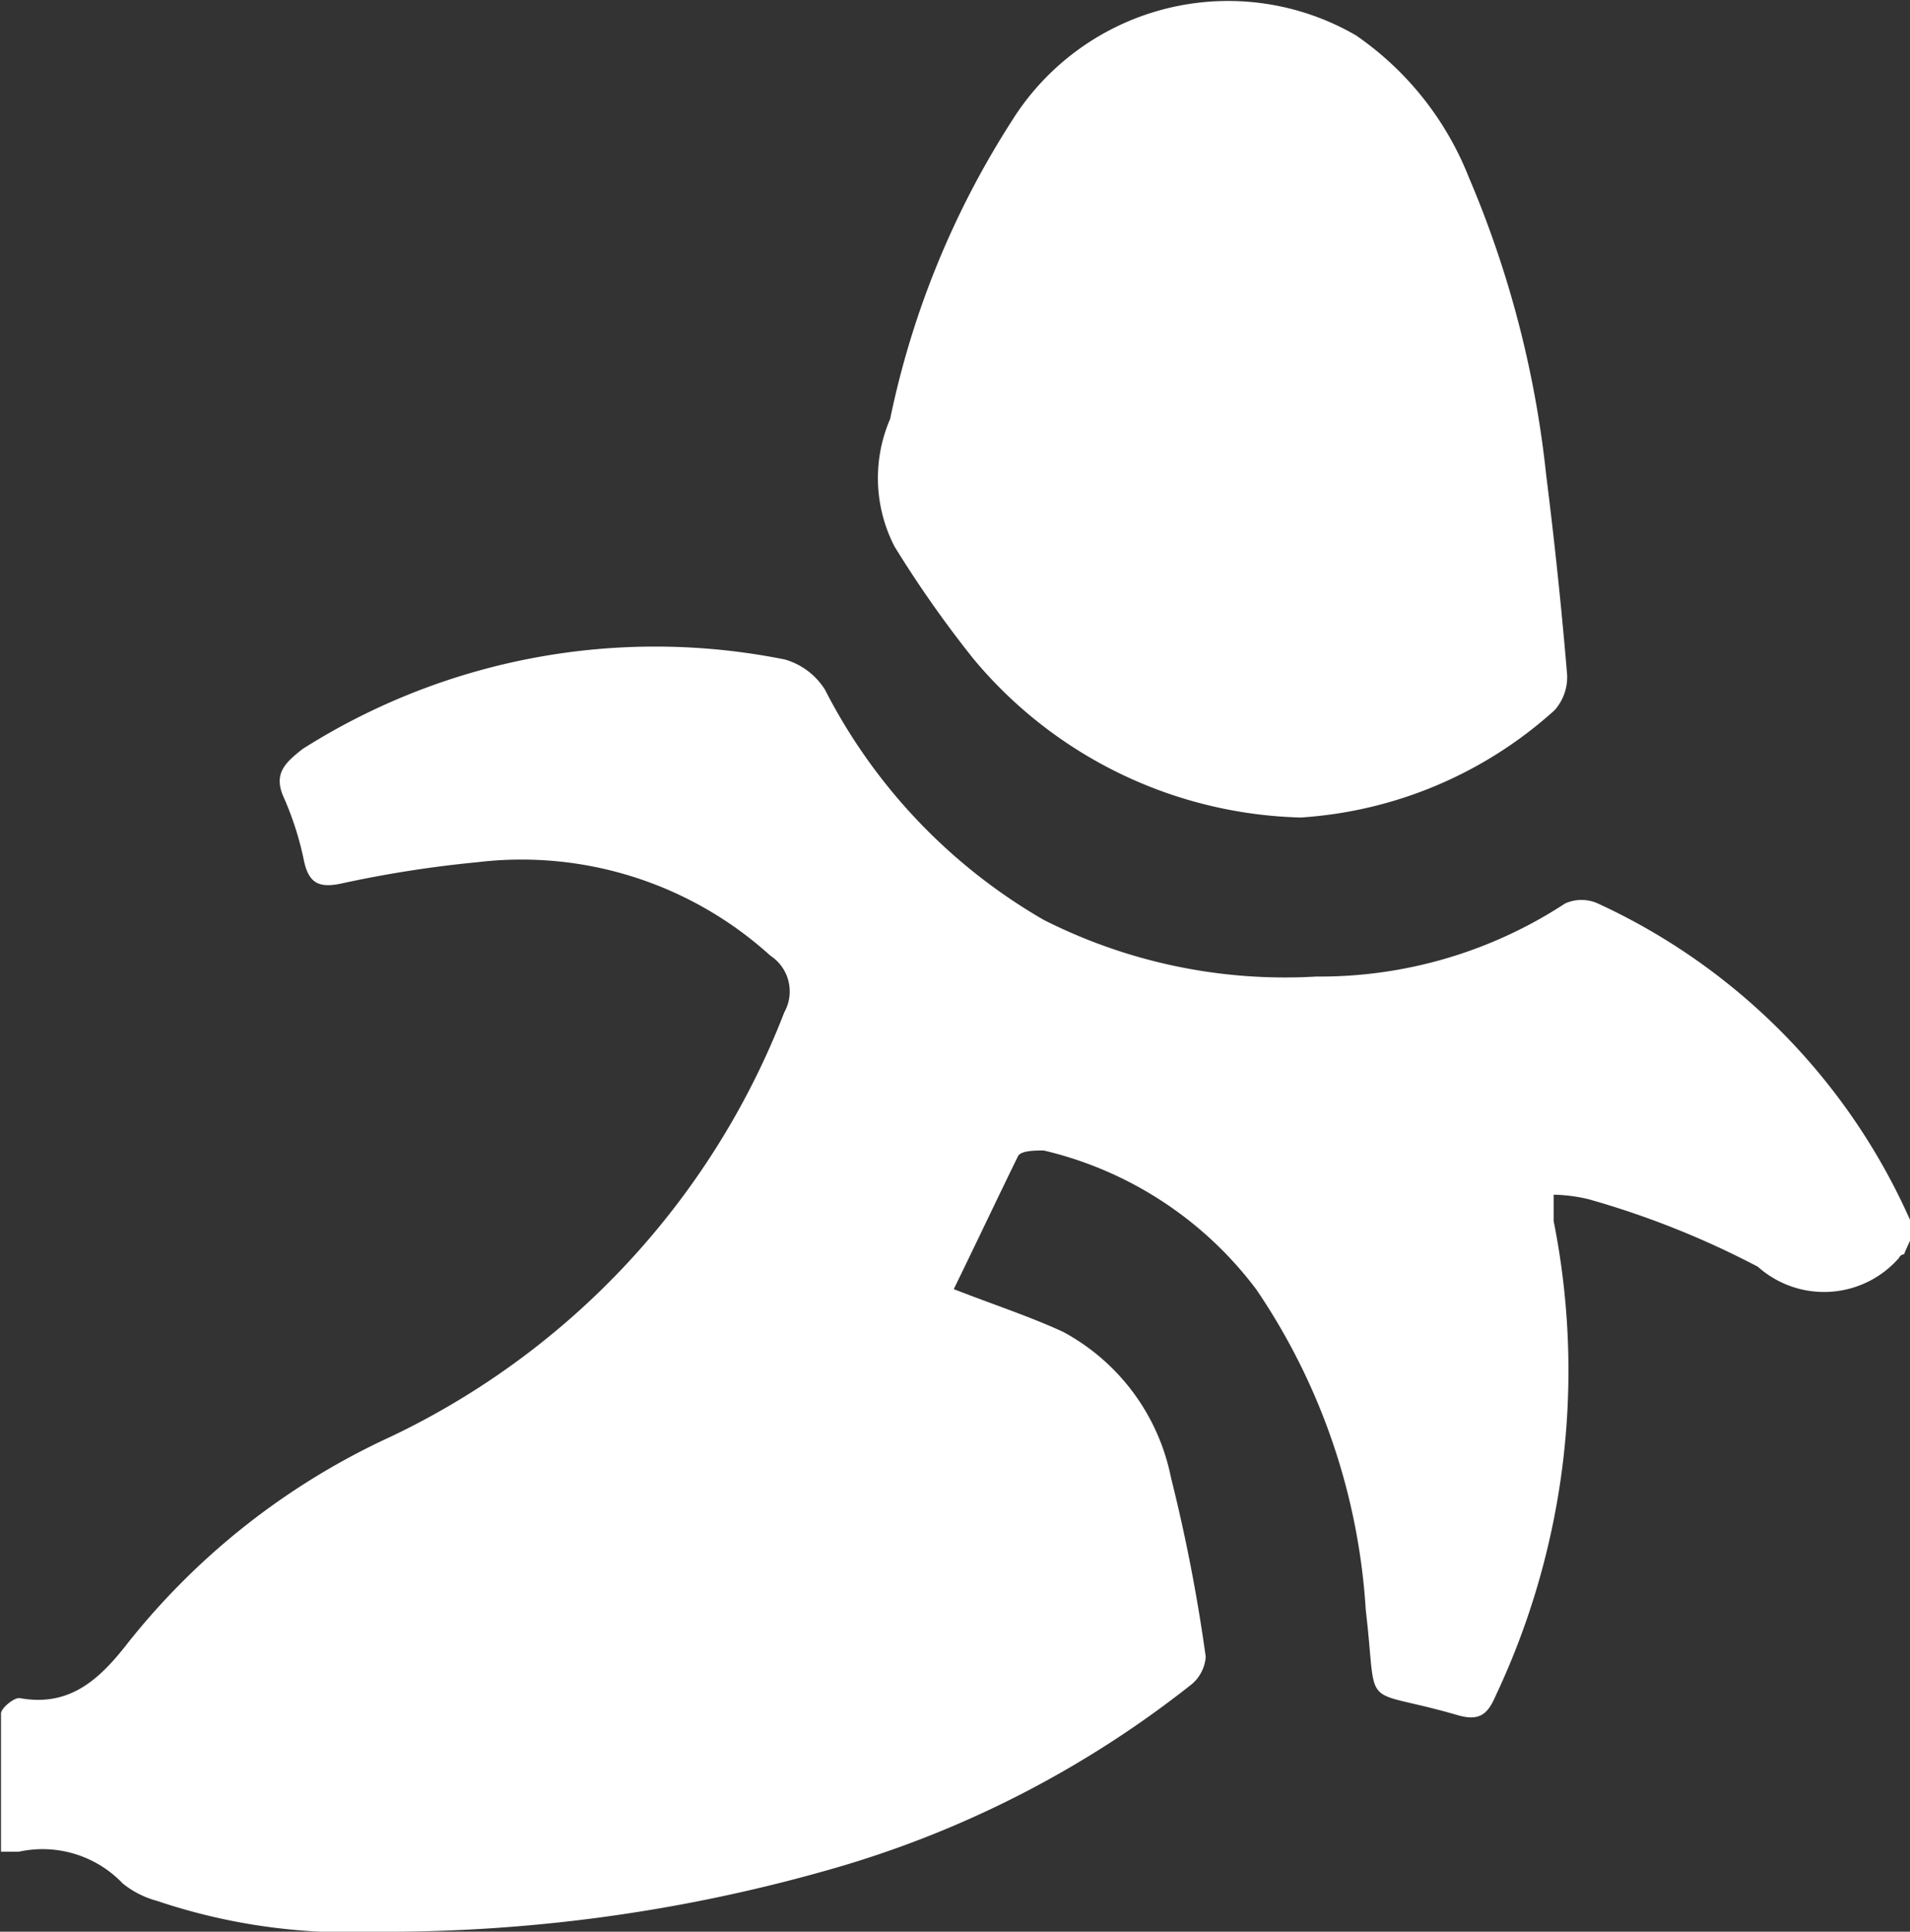 <svg xmlns="http://www.w3.org/2000/svg" viewBox="0 0 38.43 38.87"><rect x="0" y="0" width="38.43" height="38.87" fill="#333333" stroke="none"/><defs><style>.cls-1{fill:#fff;}</style></defs><title> 資產 9</title><g id="圖層_2" data-name="圖層 2"><g id="_2-0_預備頁" data-name="2-0_預備頁"><path class="cls-1" d="M19.19,25.94c.82.32,1.53.55,2.2.86a4.28,4.28,0,0,1,2.17,2.93,33.83,33.83,0,0,1,.7,3.61.8.8,0,0,1-.32.58,20.91,20.91,0,0,1-7.11,3.66,32.54,32.54,0,0,1-9.25,1.29,12.08,12.08,0,0,1-4.42-.62,1.87,1.87,0,0,1-.69-.35,2.23,2.23,0,0,0-2.09-.64l-.36,0c0-.93,0-1.86,0-2.78,0-.11.27-.33.38-.31,1,.18,1.6-.37,2.18-1.12a14.45,14.45,0,0,1,5.28-4.14,15.74,15.74,0,0,0,7.92-8.54.86.86,0,0,0-.28-1.14A7.45,7.45,0,0,0,9.6,17.35a23.28,23.28,0,0,0-2.74.43c-.43.09-.64,0-.74-.44a6.25,6.25,0,0,0-.4-1.27c-.23-.49,0-.71.37-1a13.24,13.24,0,0,1,9.7-1.8,1.41,1.41,0,0,1,.81.61A11.27,11.27,0,0,0,21,18.51a10.75,10.75,0,0,0,5.49,1.14,9,9,0,0,0,5-1.47.8.8,0,0,1,.66,0,12.66,12.66,0,0,1,6.33,6.48c.06.14-.1.39-.17.58,0,0-.07,0-.1.07a2,2,0,0,1-2.84.18,17.58,17.58,0,0,0-3.41-1.36,3.23,3.23,0,0,0-.7-.09c0,.23,0,.38,0,.53a15.35,15.35,0,0,1-1.17,9.56c-.16.37-.33.51-.77.38-2-.58-1.59,0-1.84-2.11a12.88,12.88,0,0,0-2.2-6.45A7.49,7.49,0,0,0,21,23.15c-.16,0-.47,0-.52.12C20.05,24.15,19.62,25.06,19.19,25.94Z"/><path class="cls-1" d="M26.17,16.45a8.86,8.86,0,0,1-6.59-3.2A22.81,22.81,0,0,1,18,11a3,3,0,0,1-.09-2.57,17.73,17.73,0,0,1,2.45-6A5.13,5.13,0,0,1,27.28.71a6.24,6.24,0,0,1,2.27,2.85,20.83,20.83,0,0,1,1.56,6c.17,1.35.31,2.69.42,4a1,1,0,0,1-.25.73A8.42,8.42,0,0,1,26.17,16.45Z"/></g></g></svg>